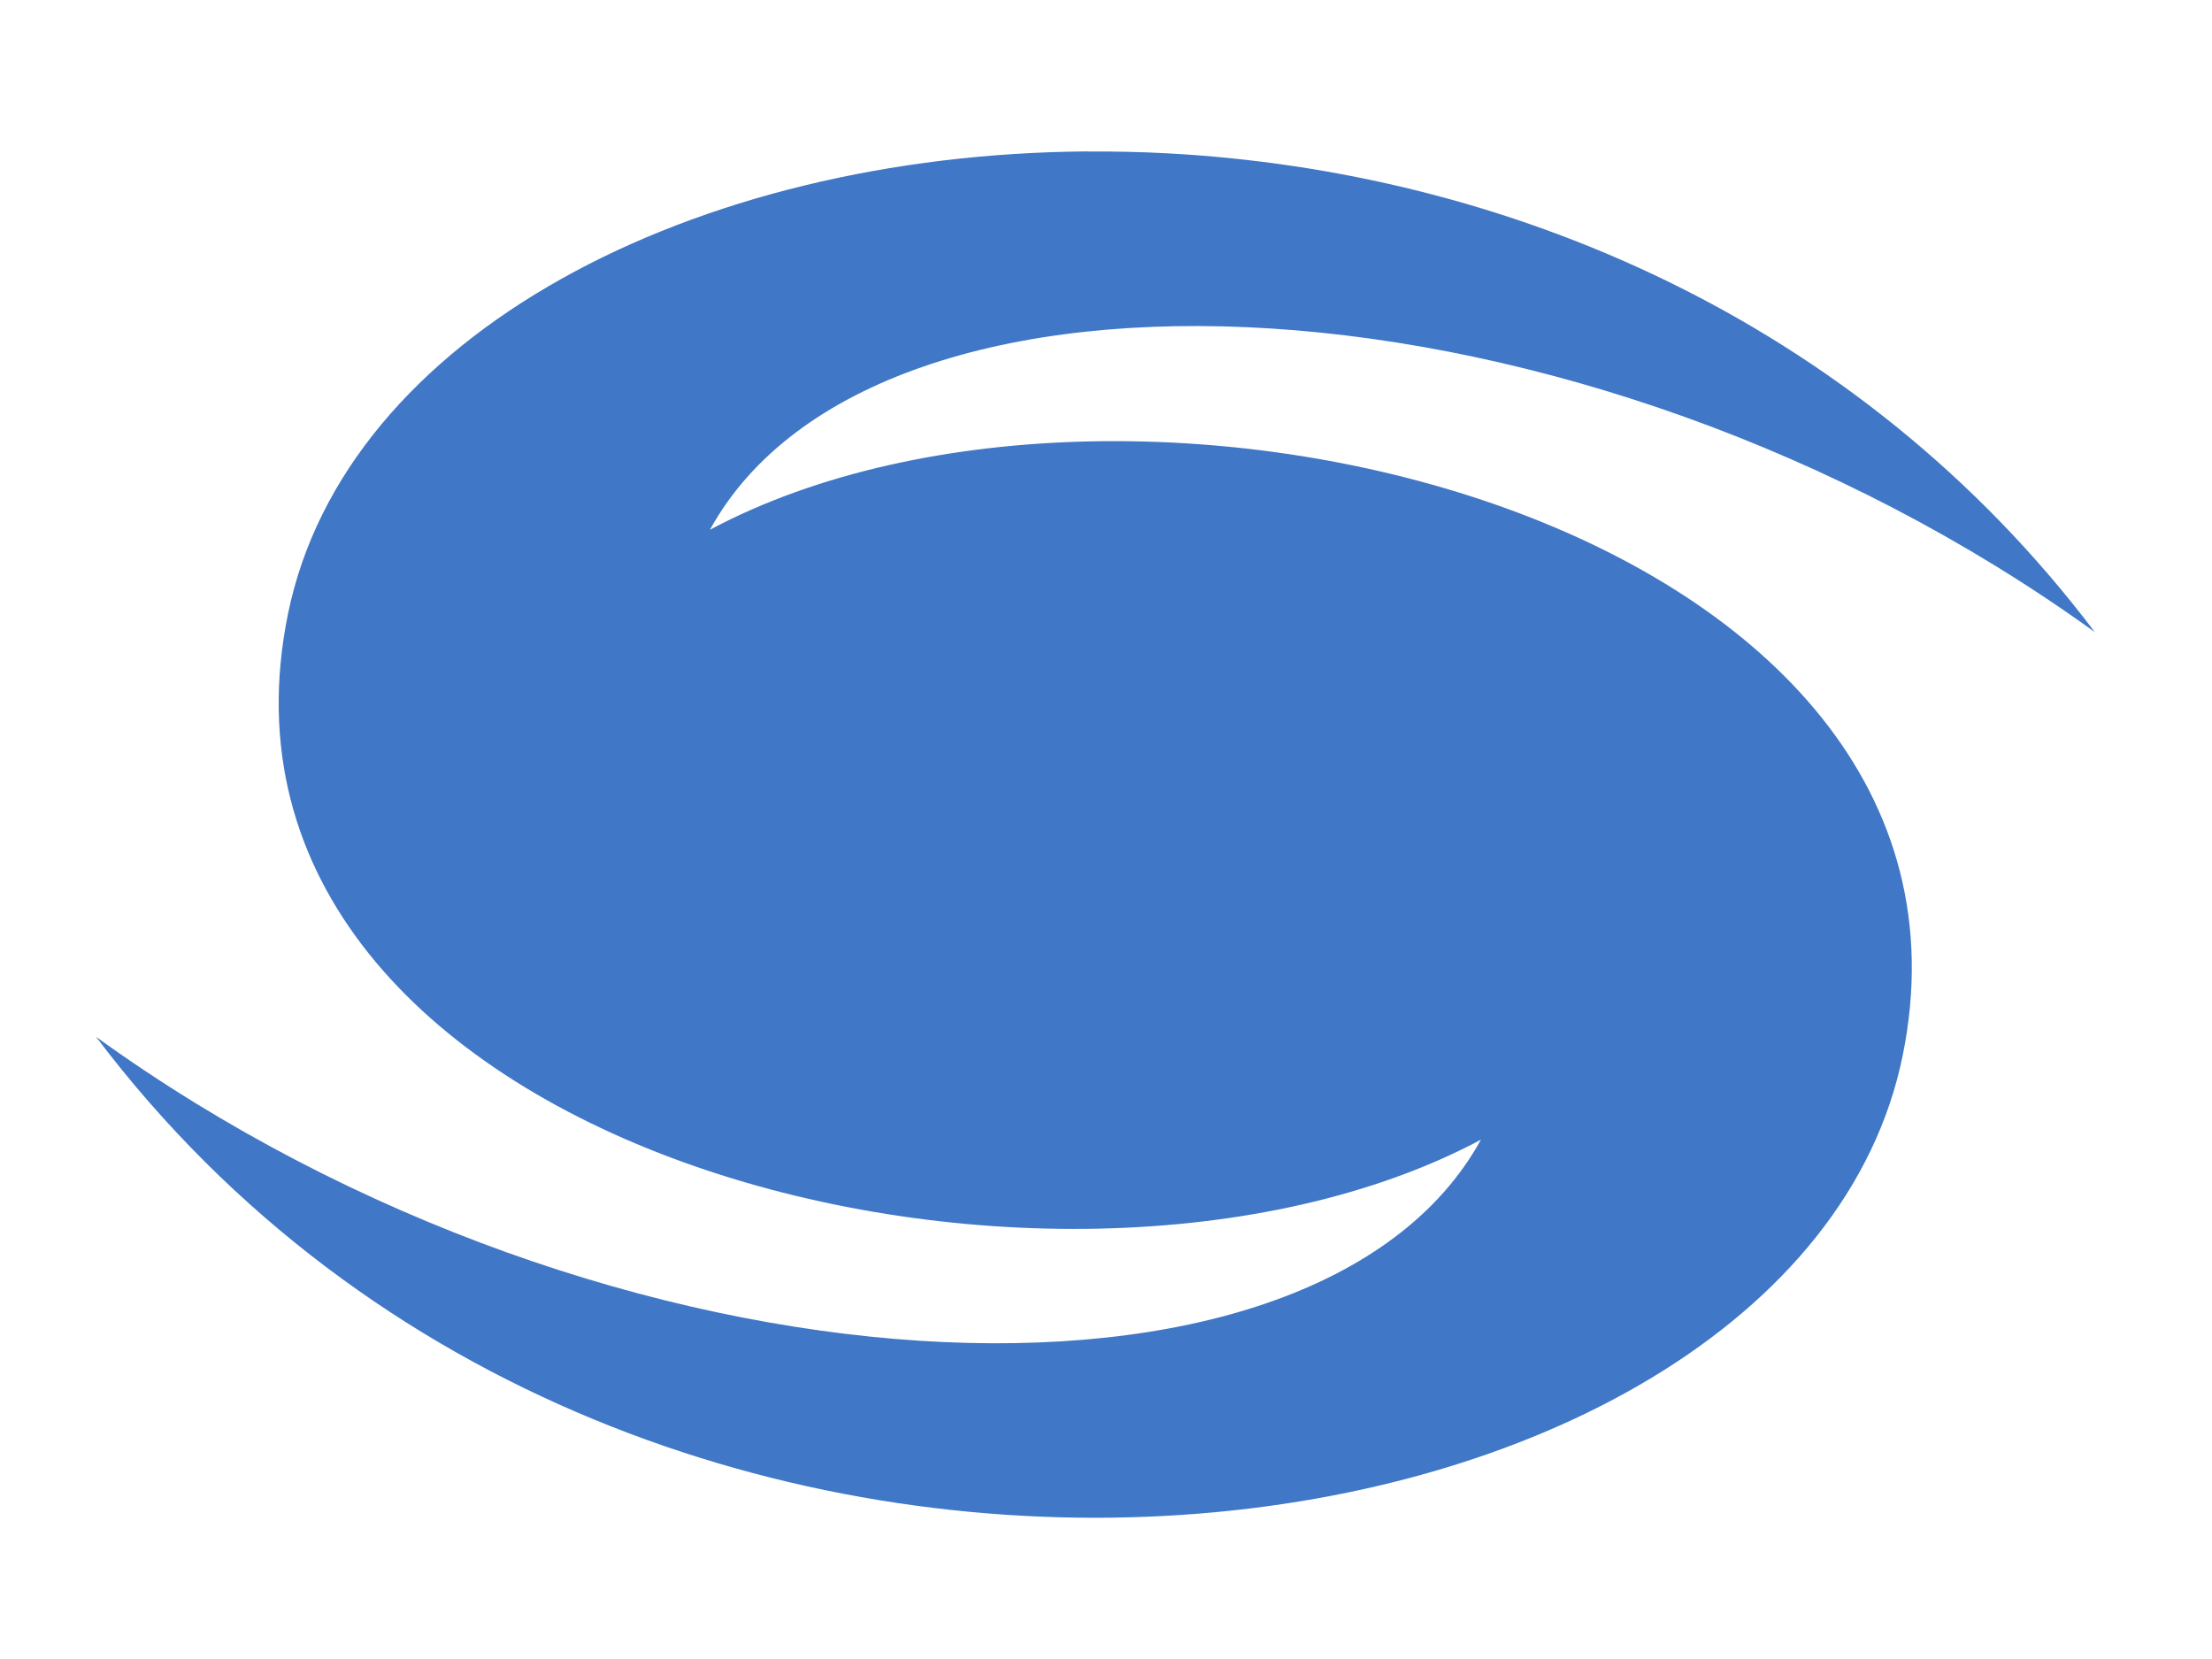<svg xmlns:rdf="http://www.w3.org/1999/02/22-rdf-syntax-ns#" xmlns="http://www.w3.org/2000/svg" height="100%" width="100%" version="1.1" xmlns:cc="http://creativecommons.org/ns#" xmlns:dc="http://purl.org/dc/elements/1.1/" viewBox="0 0 800 600">
 <g transform="matrix(0.892,0,0,0.892,41.699,-127.656)">
  <path fill-rule="nonzero" fill="#4077C6" d="M394.6,204.5c-160.5,1-301.5,74.4-324.6,187.6-44.02,216.1,310.4,305.5,483.7,213.1-67.1,122.1-352.7,109.2-561.5-41.7,221.4,293.2,688.8,222.3,732.5,7.6,43.7-214.8-310.4-305.5-483.6-213.2,67.1-122,352.6-109.4,561.5,41.5-96.9-128.2-240.7-186.8-375.7-194.1-10.84-0.589-21.61-0.819-32.31-0.755z"/>
 </g>
</svg>
